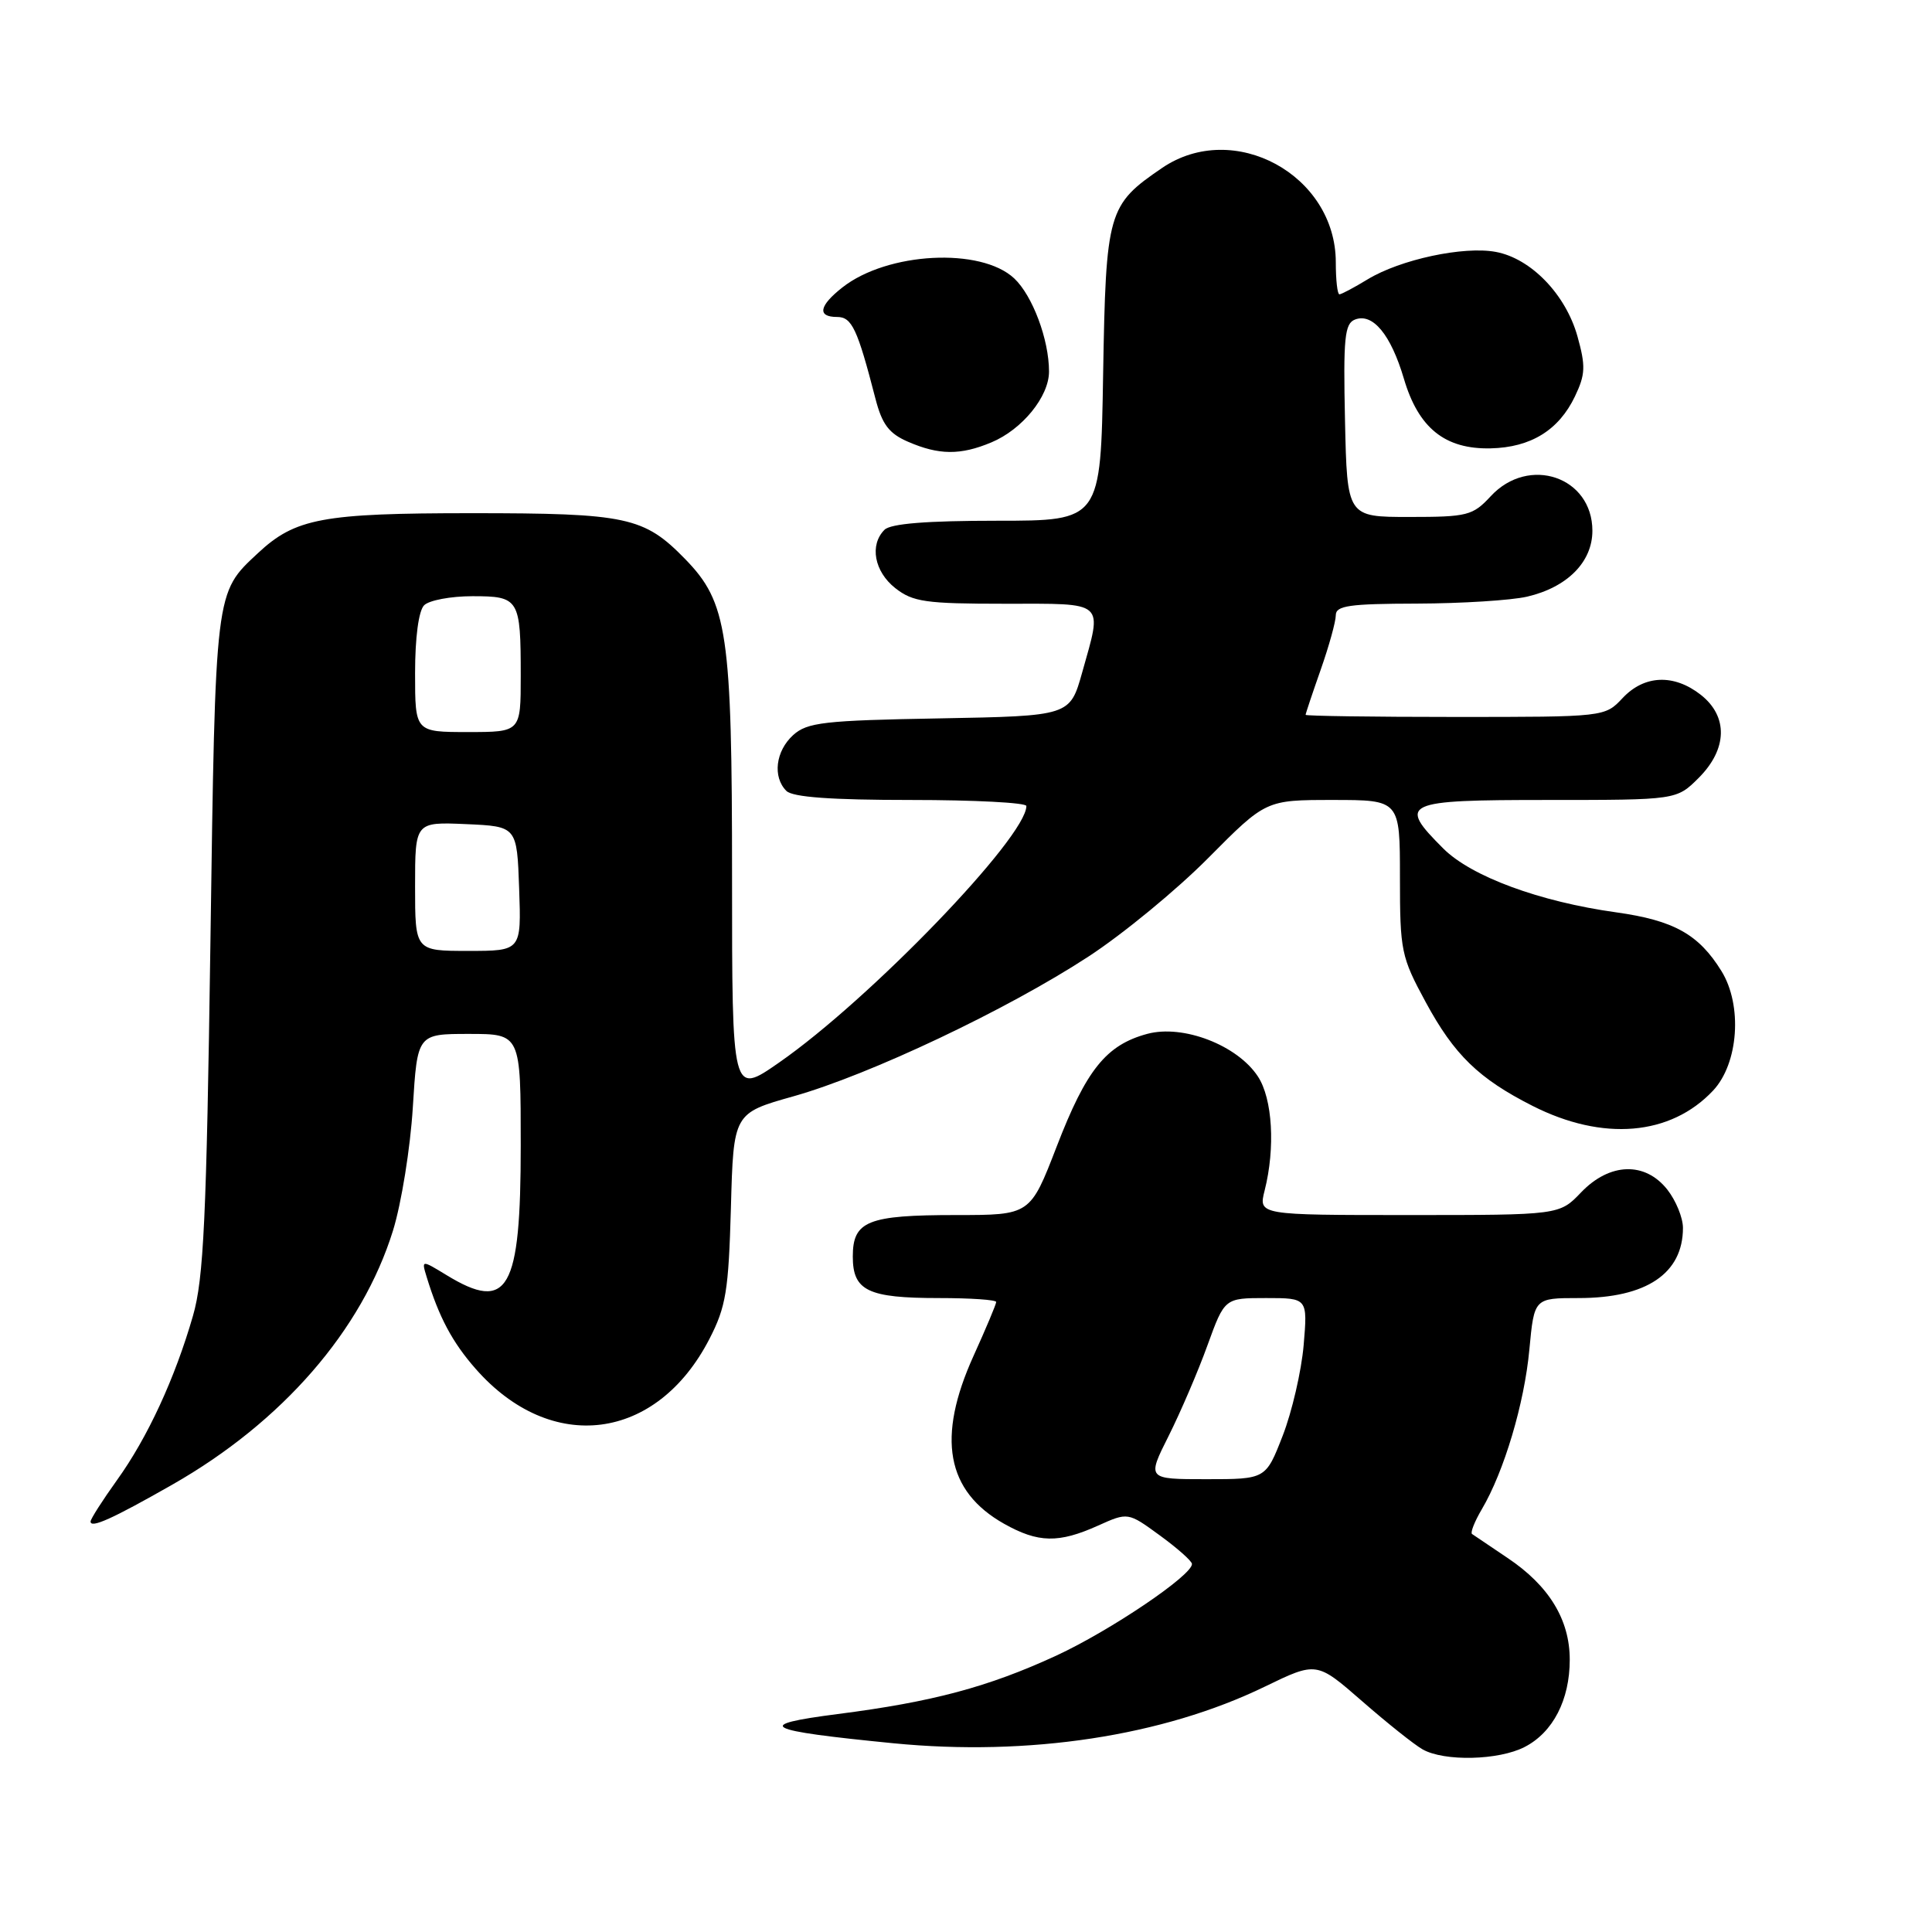 <?xml version="1.0" encoding="UTF-8" standalone="no"?>
<!DOCTYPE svg PUBLIC "-//W3C//DTD SVG 1.1//EN" "http://www.w3.org/Graphics/SVG/1.1/DTD/svg11.dtd" >
<svg xmlns="http://www.w3.org/2000/svg" xmlns:xlink="http://www.w3.org/1999/xlink" version="1.1" viewBox="0 0 256 256">
 <g >
 <path fill="currentColor"
d=" M 202.03 231.48 C 205.78 229.55 208.00 225.24 208.00 219.92 C 208.00 214.61 205.25 210.11 199.75 206.43 C 197.41 204.86 195.30 203.43 195.05 203.26 C 194.81 203.08 195.39 201.61 196.35 199.98 C 199.30 194.98 201.99 185.96 202.65 178.81 C 203.29 172.00 203.29 172.00 209.19 172.00 C 218.16 172.00 223.00 168.74 223.00 162.70 C 223.00 161.36 222.07 159.08 220.93 157.63 C 217.98 153.89 213.29 154.04 209.50 158.00 C 206.63 161.00 206.63 161.00 186.69 161.00 C 166.75 161.00 166.75 161.00 167.57 157.75 C 169.00 152.11 168.62 145.59 166.68 142.64 C 163.96 138.49 156.77 135.72 152.03 136.99 C 146.57 138.46 143.94 141.74 140.01 151.94 C 136.51 161.00 136.51 161.00 126.69 161.00 C 114.96 161.00 113.00 161.79 113.00 166.50 C 113.00 171.04 115.00 172.00 124.43 172.00 C 128.60 172.00 132.00 172.23 132.00 172.52 C 132.00 172.81 130.65 176.02 129.00 179.66 C 124.09 190.50 125.38 197.59 133.05 201.91 C 137.57 204.45 140.27 204.50 145.48 202.16 C 149.46 200.37 149.46 200.37 153.67 203.44 C 155.98 205.12 157.90 206.82 157.94 207.22 C 158.06 208.68 147.14 216.06 139.94 219.39 C 130.93 223.54 123.57 225.51 111.00 227.12 C 99.73 228.57 101.10 229.29 118.37 230.99 C 136.31 232.75 154.10 230.04 167.59 223.49 C 174.46 220.16 174.46 220.16 180.48 225.41 C 183.79 228.30 187.40 231.18 188.50 231.80 C 191.36 233.43 198.60 233.26 202.03 231.48 Z  M 22.82 196.73 C 37.41 188.42 47.98 176.25 52.07 163.07 C 53.19 159.46 54.37 152.11 54.70 146.75 C 55.30 137.00 55.30 137.00 62.15 137.00 C 69.00 137.00 69.00 137.00 69.00 151.78 C 69.00 171.01 67.33 173.94 59.17 168.96 C 55.84 166.93 55.84 166.93 56.54 169.22 C 58.17 174.54 59.94 177.87 63.03 181.38 C 73.04 192.78 87.01 190.99 94.00 177.42 C 96.20 173.15 96.54 171.04 96.85 160.03 C 97.19 147.50 97.19 147.50 105.16 145.26 C 115.22 142.42 133.45 133.79 144.21 126.76 C 148.77 123.79 155.93 117.90 160.11 113.68 C 167.73 106.00 167.73 106.00 176.61 106.00 C 185.50 106.00 185.50 106.00 185.50 116.25 C 185.50 126.02 185.66 126.79 188.92 132.80 C 192.70 139.78 195.94 142.92 203.06 146.53 C 212.39 151.26 221.36 150.50 226.99 144.51 C 230.37 140.91 230.91 133.21 228.10 128.67 C 225.09 123.80 221.80 121.96 214.15 120.89 C 204.00 119.48 194.96 116.14 191.25 112.44 C 185.14 106.34 185.88 106.00 205.08 106.00 C 222.15 106.00 222.15 106.00 225.08 103.08 C 228.90 99.26 229.01 94.94 225.37 92.07 C 221.80 89.27 217.88 89.43 215.00 92.50 C 212.65 95.00 212.65 95.00 192.83 95.00 C 181.92 95.00 173.00 94.87 173.00 94.72 C 173.00 94.56 173.90 91.87 175.00 88.74 C 176.10 85.61 177.00 82.36 177.00 81.52 C 177.00 80.25 178.79 80.00 187.75 79.98 C 193.66 79.96 200.23 79.55 202.35 79.06 C 207.67 77.82 211.00 74.47 211.00 70.33 C 211.00 63.18 202.57 60.31 197.53 65.75 C 195.15 68.32 194.45 68.50 186.74 68.50 C 178.50 68.50 178.50 68.50 178.22 55.73 C 177.98 44.75 178.17 42.87 179.55 42.34 C 181.90 41.44 184.29 44.33 186.02 50.17 C 187.95 56.72 191.46 59.54 197.51 59.41 C 202.84 59.29 206.55 57.00 208.69 52.52 C 210.08 49.61 210.12 48.51 209.02 44.56 C 207.46 39.01 202.87 34.25 198.21 33.38 C 193.95 32.58 185.55 34.38 181.21 37.02 C 179.42 38.11 177.74 39.00 177.48 39.00 C 177.21 39.00 177.00 37.09 177.00 34.75 C 176.99 23.16 163.46 15.81 153.99 22.25 C 146.78 27.16 146.54 28.02 146.17 49.57 C 145.85 69.00 145.85 69.00 132.12 69.00 C 122.78 69.00 118.02 69.38 117.20 70.20 C 115.19 72.21 115.85 75.74 118.63 77.93 C 120.96 79.76 122.65 80.00 133.13 80.00 C 146.66 80.00 146.09 79.49 143.39 89.12 C 141.77 94.87 141.77 94.87 124.49 95.19 C 109.16 95.46 106.97 95.72 105.10 97.40 C 102.77 99.52 102.35 102.95 104.20 104.80 C 105.03 105.63 110.13 106.00 120.70 106.00 C 129.12 106.00 136.00 106.36 136.00 106.80 C 136.00 110.92 115.25 132.45 103.21 140.81 C 97.00 145.13 97.00 145.13 97.00 116.25 C 97.00 83.87 96.41 79.85 90.78 74.07 C 85.34 68.49 83.07 68.00 62.50 68.00 C 42.71 68.00 39.13 68.67 34.17 73.30 C 28.47 78.62 28.55 77.96 27.88 125.00 C 27.36 161.51 26.99 169.44 25.57 174.35 C 23.18 182.64 19.55 190.50 15.49 196.14 C 13.57 198.82 12.00 201.28 12.00 201.61 C 12.00 202.55 14.89 201.25 22.82 196.73 Z  M 131.36 58.62 C 135.45 56.91 139.00 52.55 139.00 49.23 C 139.00 45.00 136.82 39.18 134.39 36.89 C 129.98 32.75 117.58 33.40 111.63 38.08 C 108.52 40.52 108.25 42.00 110.92 42.00 C 112.88 42.00 113.61 43.56 116.00 52.82 C 116.88 56.23 117.79 57.44 120.31 58.53 C 124.40 60.31 127.26 60.34 131.36 58.62 Z  M 154.86 190.25 C 156.44 187.09 158.76 181.69 160.00 178.25 C 162.27 172.00 162.27 172.00 167.77 172.00 C 173.27 172.00 173.27 172.00 172.74 178.25 C 172.44 181.69 171.19 187.09 169.96 190.25 C 167.72 196.00 167.72 196.00 159.85 196.00 C 151.97 196.00 151.97 196.00 154.86 190.25 Z  M 55.00 117.45 C 55.00 108.91 55.00 108.91 61.75 109.20 C 68.50 109.50 68.50 109.50 68.79 117.75 C 69.08 126.00 69.08 126.00 62.04 126.00 C 55.00 126.00 55.00 126.00 55.00 117.45 Z  M 55.00 89.20 C 55.00 84.47 55.47 80.93 56.20 80.20 C 56.86 79.54 59.74 79.00 62.59 79.00 C 68.80 79.00 69.00 79.33 69.00 89.58 C 69.00 97.00 69.00 97.00 62.00 97.00 C 55.00 97.00 55.00 97.00 55.00 89.20 Z "/>
</g>
</svg>